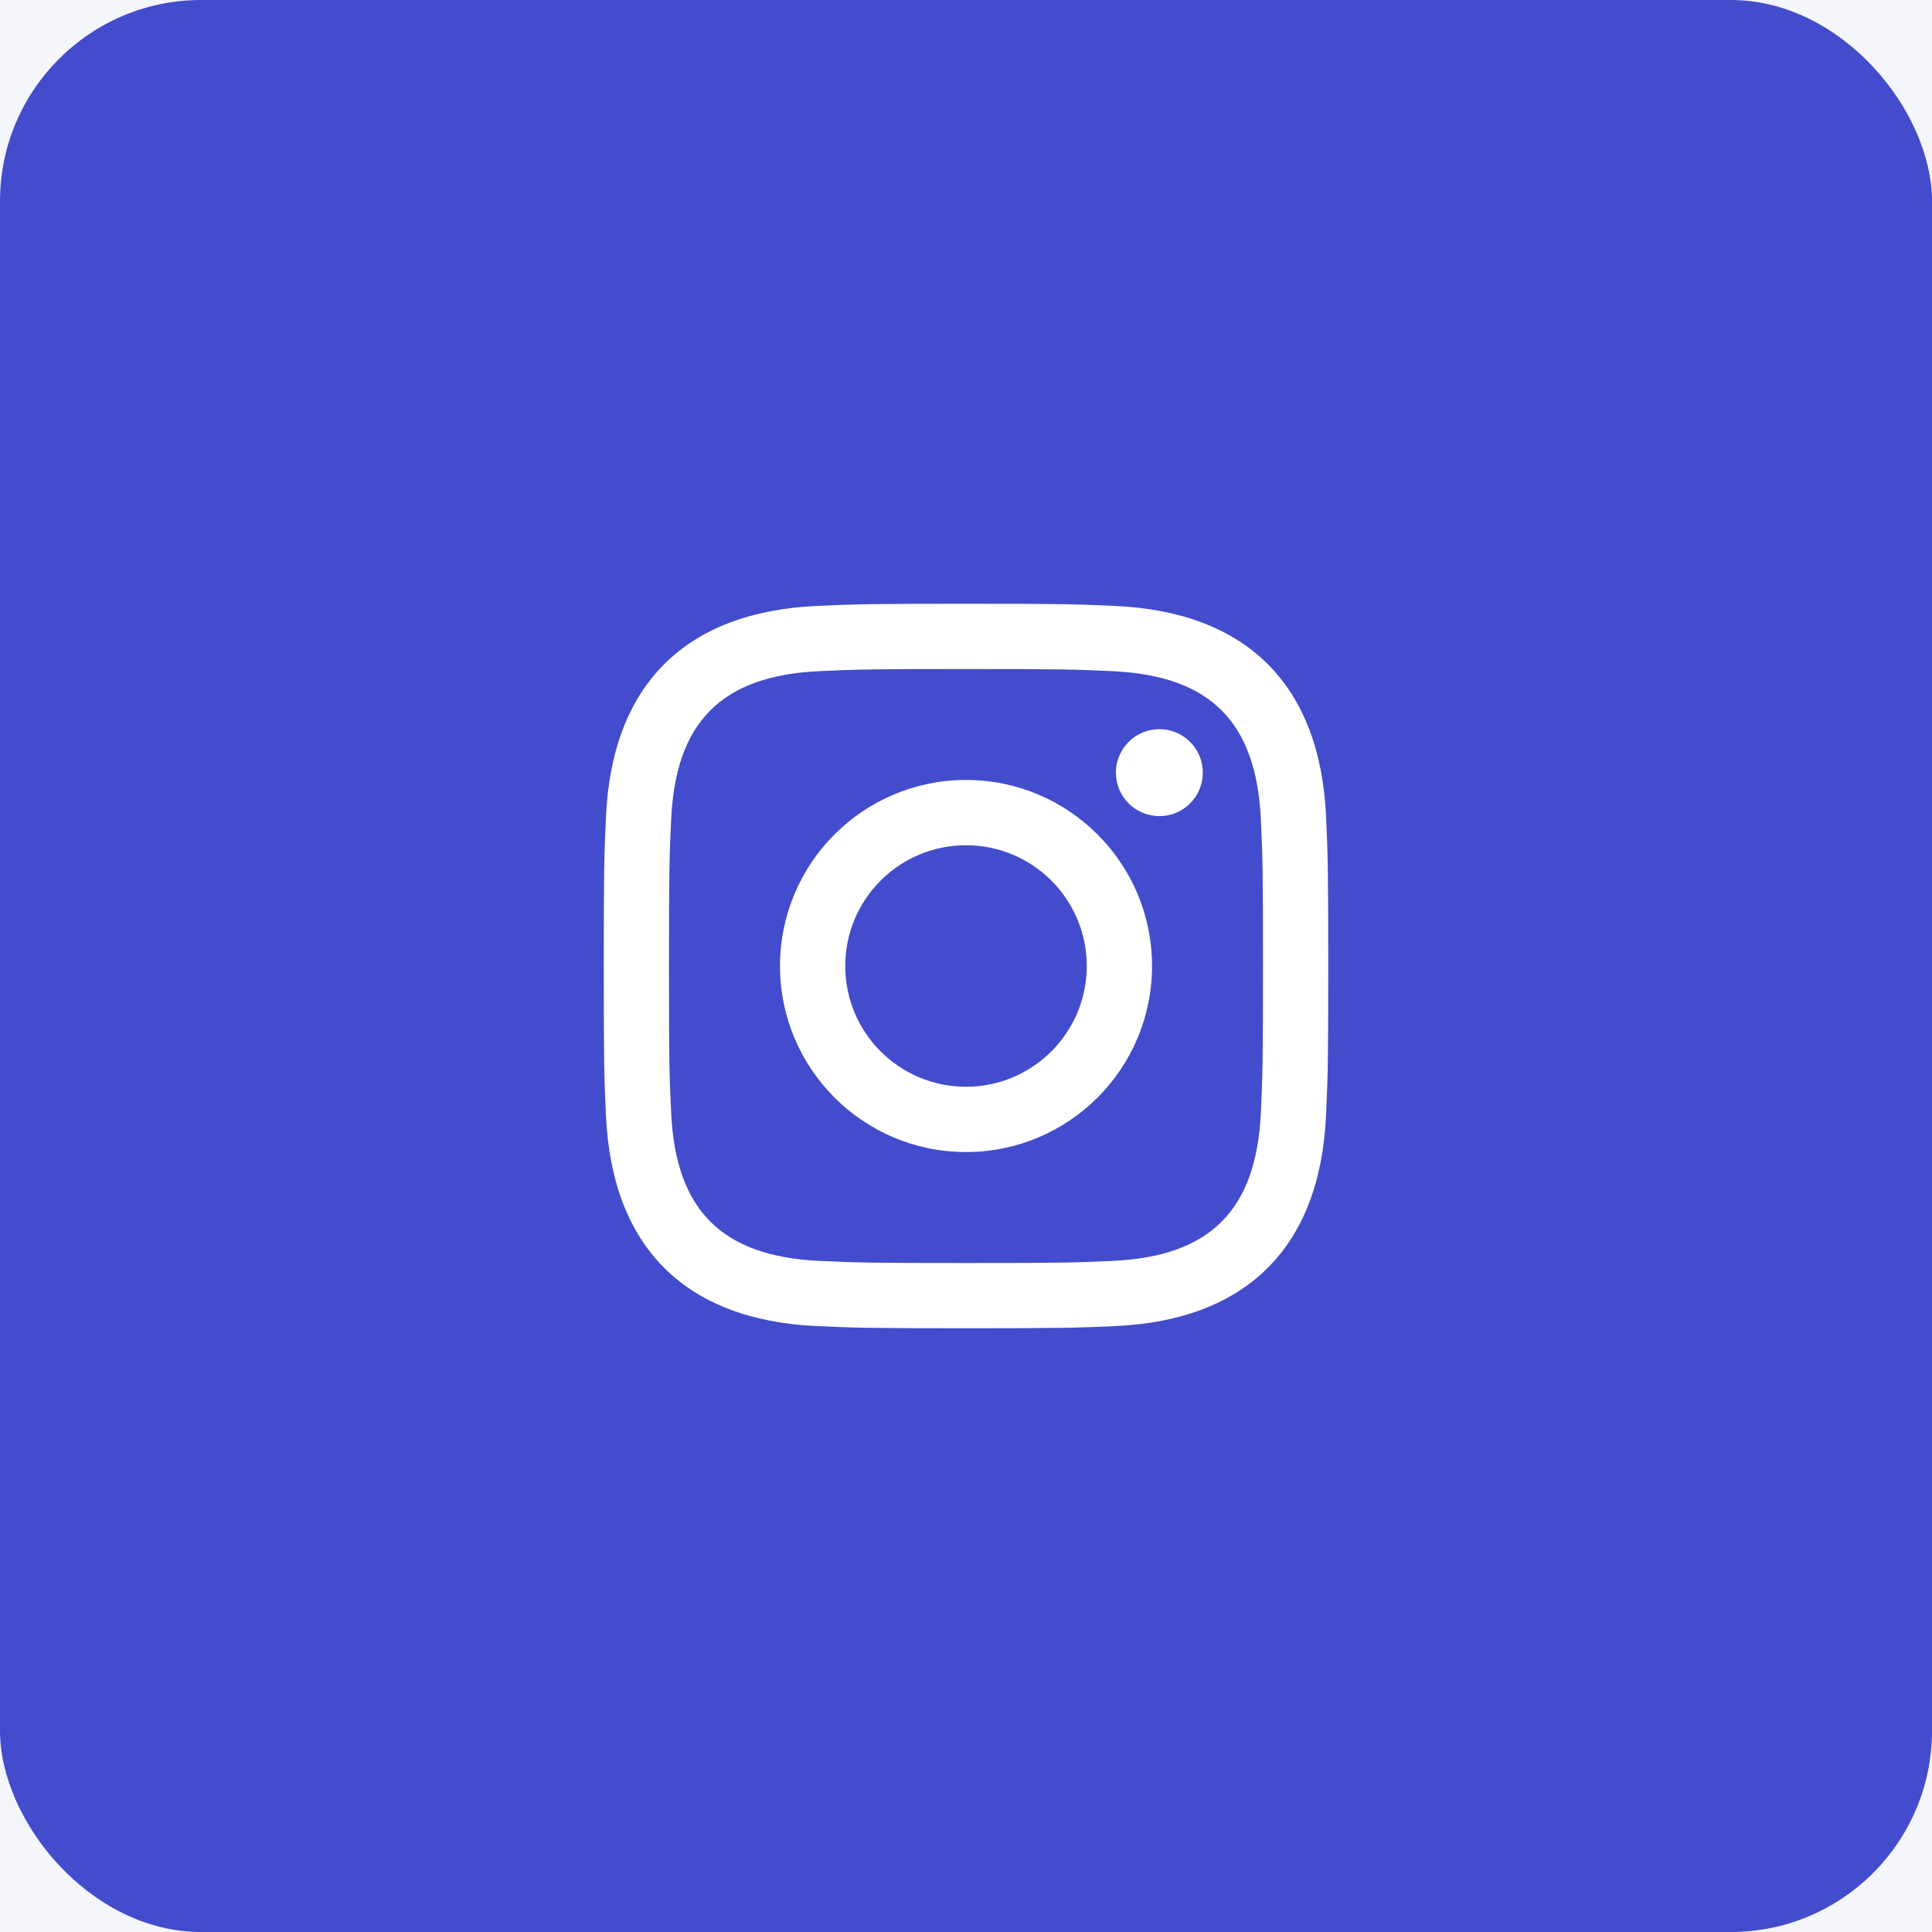 <svg width="48" height="48" viewBox="0 0 48 48" fill="none" xmlns="http://www.w3.org/2000/svg">
<rect width="48" height="48" fill="#F2F2F2"/>
<g clip-path="url(#clip0_0_1)">
<rect width="1440" height="1904" transform="translate(-1147 -1424)" fill="white"/>
<rect opacity="0.052" x="-1147" y="-1120" width="1440" height="1248" fill="#434CCC"/>
<rect width="48" height="48" rx="5" fill="#434CCC"/>
<path fill-rule="evenodd" clip-rule="evenodd" d="M24 15C21.556 15 21.25 15.011 20.29 15.054C17.021 15.204 15.205 17.017 15.055 20.289C15.011 21.25 15 21.556 15 24C15 26.444 15.011 26.751 15.054 27.711C15.204 30.98 17.017 32.796 20.289 32.946C21.25 32.989 21.556 33 24 33C26.444 33 26.751 32.989 27.711 32.946C30.977 32.796 32.797 30.983 32.945 27.711C32.989 26.751 33 26.444 33 24C33 21.556 32.989 21.25 32.946 20.29C32.799 17.024 30.983 15.205 27.712 15.055C26.751 15.011 26.444 15 24 15ZM24 16.622C26.403 16.622 26.688 16.631 27.637 16.675C30.076 16.786 31.215 17.943 31.326 20.364C31.37 21.313 31.378 21.598 31.378 24.001C31.378 26.404 31.369 26.689 31.326 27.637C31.215 30.056 30.078 31.216 27.637 31.327C26.688 31.37 26.404 31.379 24 31.379C21.597 31.379 21.312 31.37 20.363 31.327C17.918 31.215 16.785 30.052 16.674 27.637C16.63 26.688 16.621 26.404 16.621 24C16.621 21.597 16.631 21.313 16.674 20.363C16.785 17.943 17.922 16.785 20.363 16.674C21.312 16.631 21.597 16.622 24 16.622ZM19.379 24C19.379 21.448 21.448 19.378 24 19.378C26.553 19.378 28.622 21.448 28.622 24C28.622 26.553 26.553 28.622 24 28.622C21.448 28.622 19.379 26.552 19.379 24ZM24 27C22.343 27 21 25.657 21 24C21 22.343 22.343 21 24 21C25.657 21 27 22.343 27 24C27 25.657 25.657 27 24 27ZM27.724 19.196C27.724 18.6 28.207 18.116 28.805 18.116C29.401 18.116 29.884 18.6 29.884 19.196C29.884 19.793 29.401 20.276 28.805 20.276C28.207 20.276 27.724 19.793 27.724 19.196Z" fill="white"/>
</g>
<defs>
<clipPath id="clip0_0_1">
<rect width="1440" height="1904" fill="white" transform="translate(-1147 -1424)"/>
</clipPath>
</defs>
</svg>
